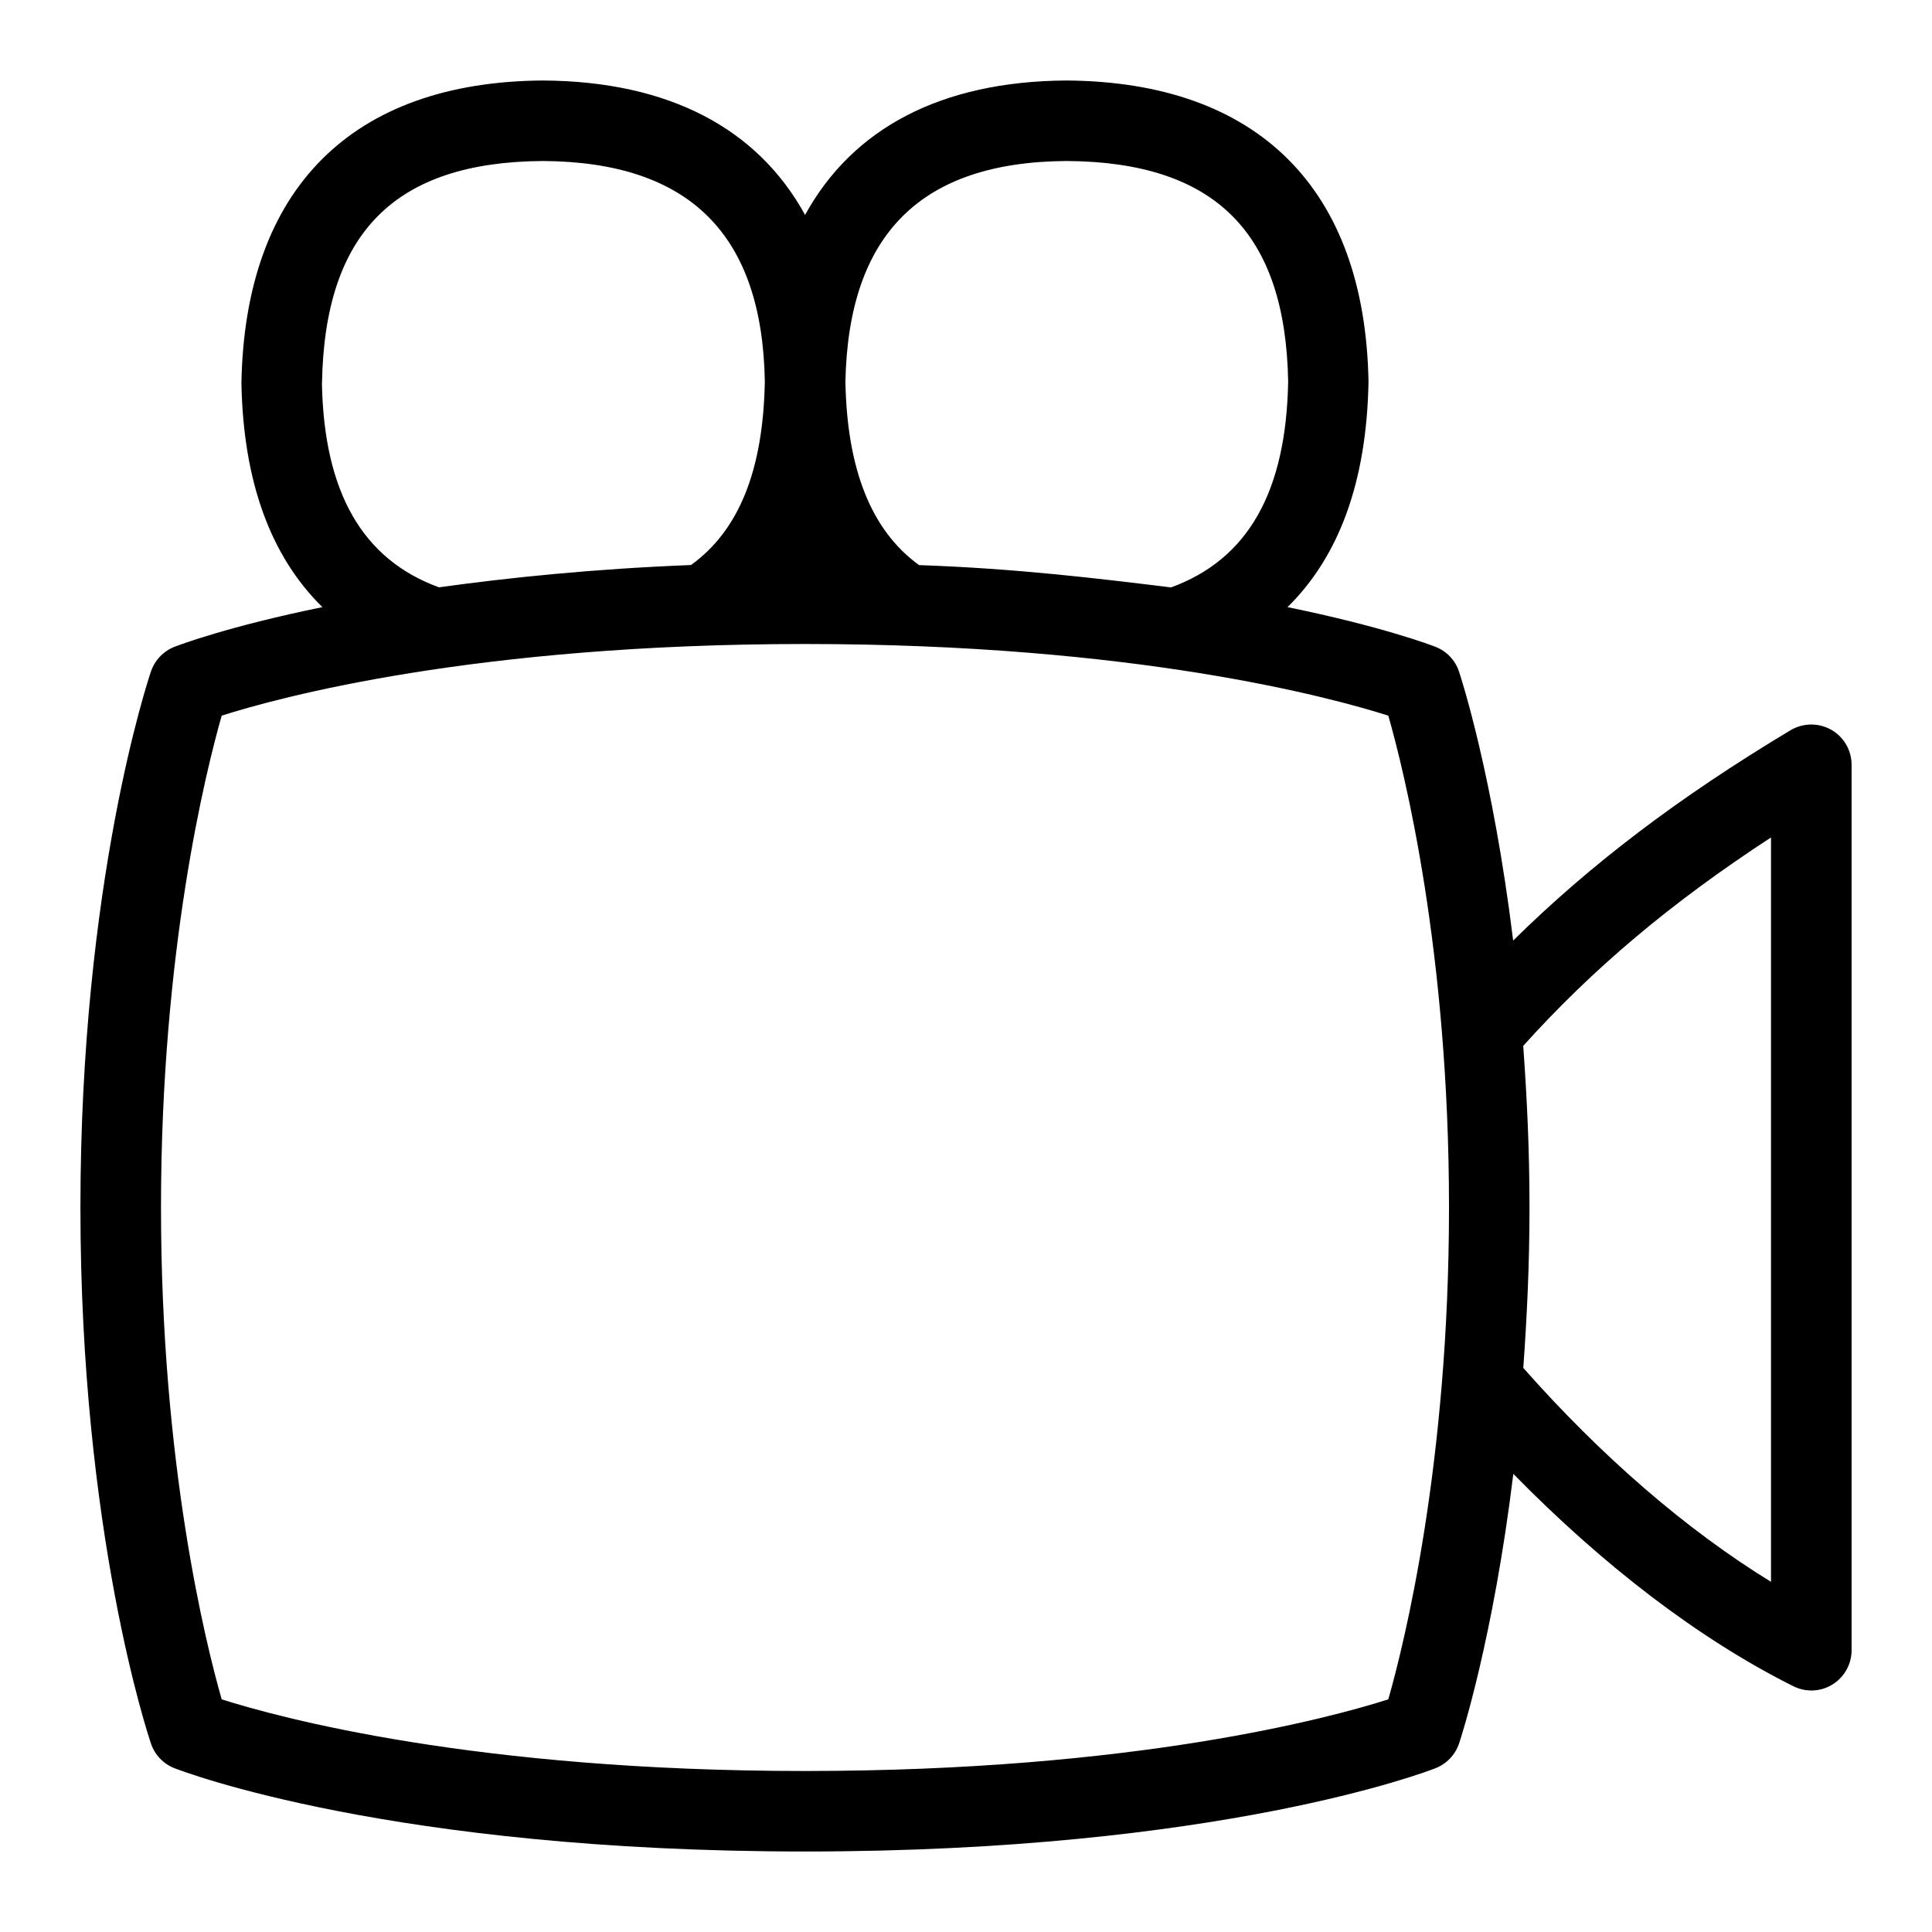 <svg id="Layer_1" viewBox="0 0 24 24" xmlns="http://www.w3.org/2000/svg" data-name="Layer 1"><path d="m22.747 9.065c-.156-.088-.349-.086-.504.006-1.402.841-2.492 1.673-3.446 2.613-.251-2.048-.649-3.273-.674-3.345-.047-.139-.153-.25-.291-.304-.051-.02-.664-.253-1.838-.493.641-.63.984-1.56 1.006-2.801-.043-2.398-1.374-3.726-3.754-3.741-1.557.01-2.655.595-3.245 1.67-.59-1.074-1.69-1.66-3.254-1.67-2.374.015-3.705 1.343-3.748 3.759.023 1.228.365 2.154 1.006 2.783-1.174.24-1.787.473-1.838.493-.137.054-.243.165-.291.304-.036.105-.877 2.625-.877 6.661s.841 6.556.877 6.661c.047.139.153.25.291.304.108.042 2.697 1.035 7.833 1.035s7.725-.992 7.833-1.035c.137-.054.243-.165.291-.304.025-.072.424-1.3.675-3.352 1.113 1.135 2.299 2.048 3.479 2.638.154.077.339.07.486-.022.147-.091.237-.252.237-.425v-11c0-.18-.097-.346-.253-.435zm-9.499-7.065c1.846.011 2.721.888 2.754 2.74-.025 1.373-.501 2.209-1.455 2.557-.865-.106-1.92-.236-3.13-.277-.597-.432-.895-1.195-.915-2.279.038-1.832.937-2.729 2.746-2.741zm-9.248 2.758c.033-1.871.908-2.747 2.747-2.758 1.821.012 2.723.914 2.754 2.74-.021 1.102-.32 1.848-.917 2.279-1.207.047-2.268.157-3.131.277-.953-.348-1.429-1.184-1.454-2.539zm13.246 16.352c-.715.228-3.148.89-7.246.89s-6.531-.663-7.246-.89c-.199-.695-.754-2.926-.754-6.11s.556-5.415.754-6.11c.715-.228 3.148-.89 7.246-.89s6.531.663 7.246.89c.199.695.754 2.926.754 6.11s-.556 5.415-.754 6.11zm4.754-1.46c-1.051-.646-2.101-1.553-3.077-2.657.044-.619.077-1.272.077-1.992 0-.727-.033-1.386-.078-2.009.861-.956 1.832-1.776 3.078-2.589v9.248z"/></svg>